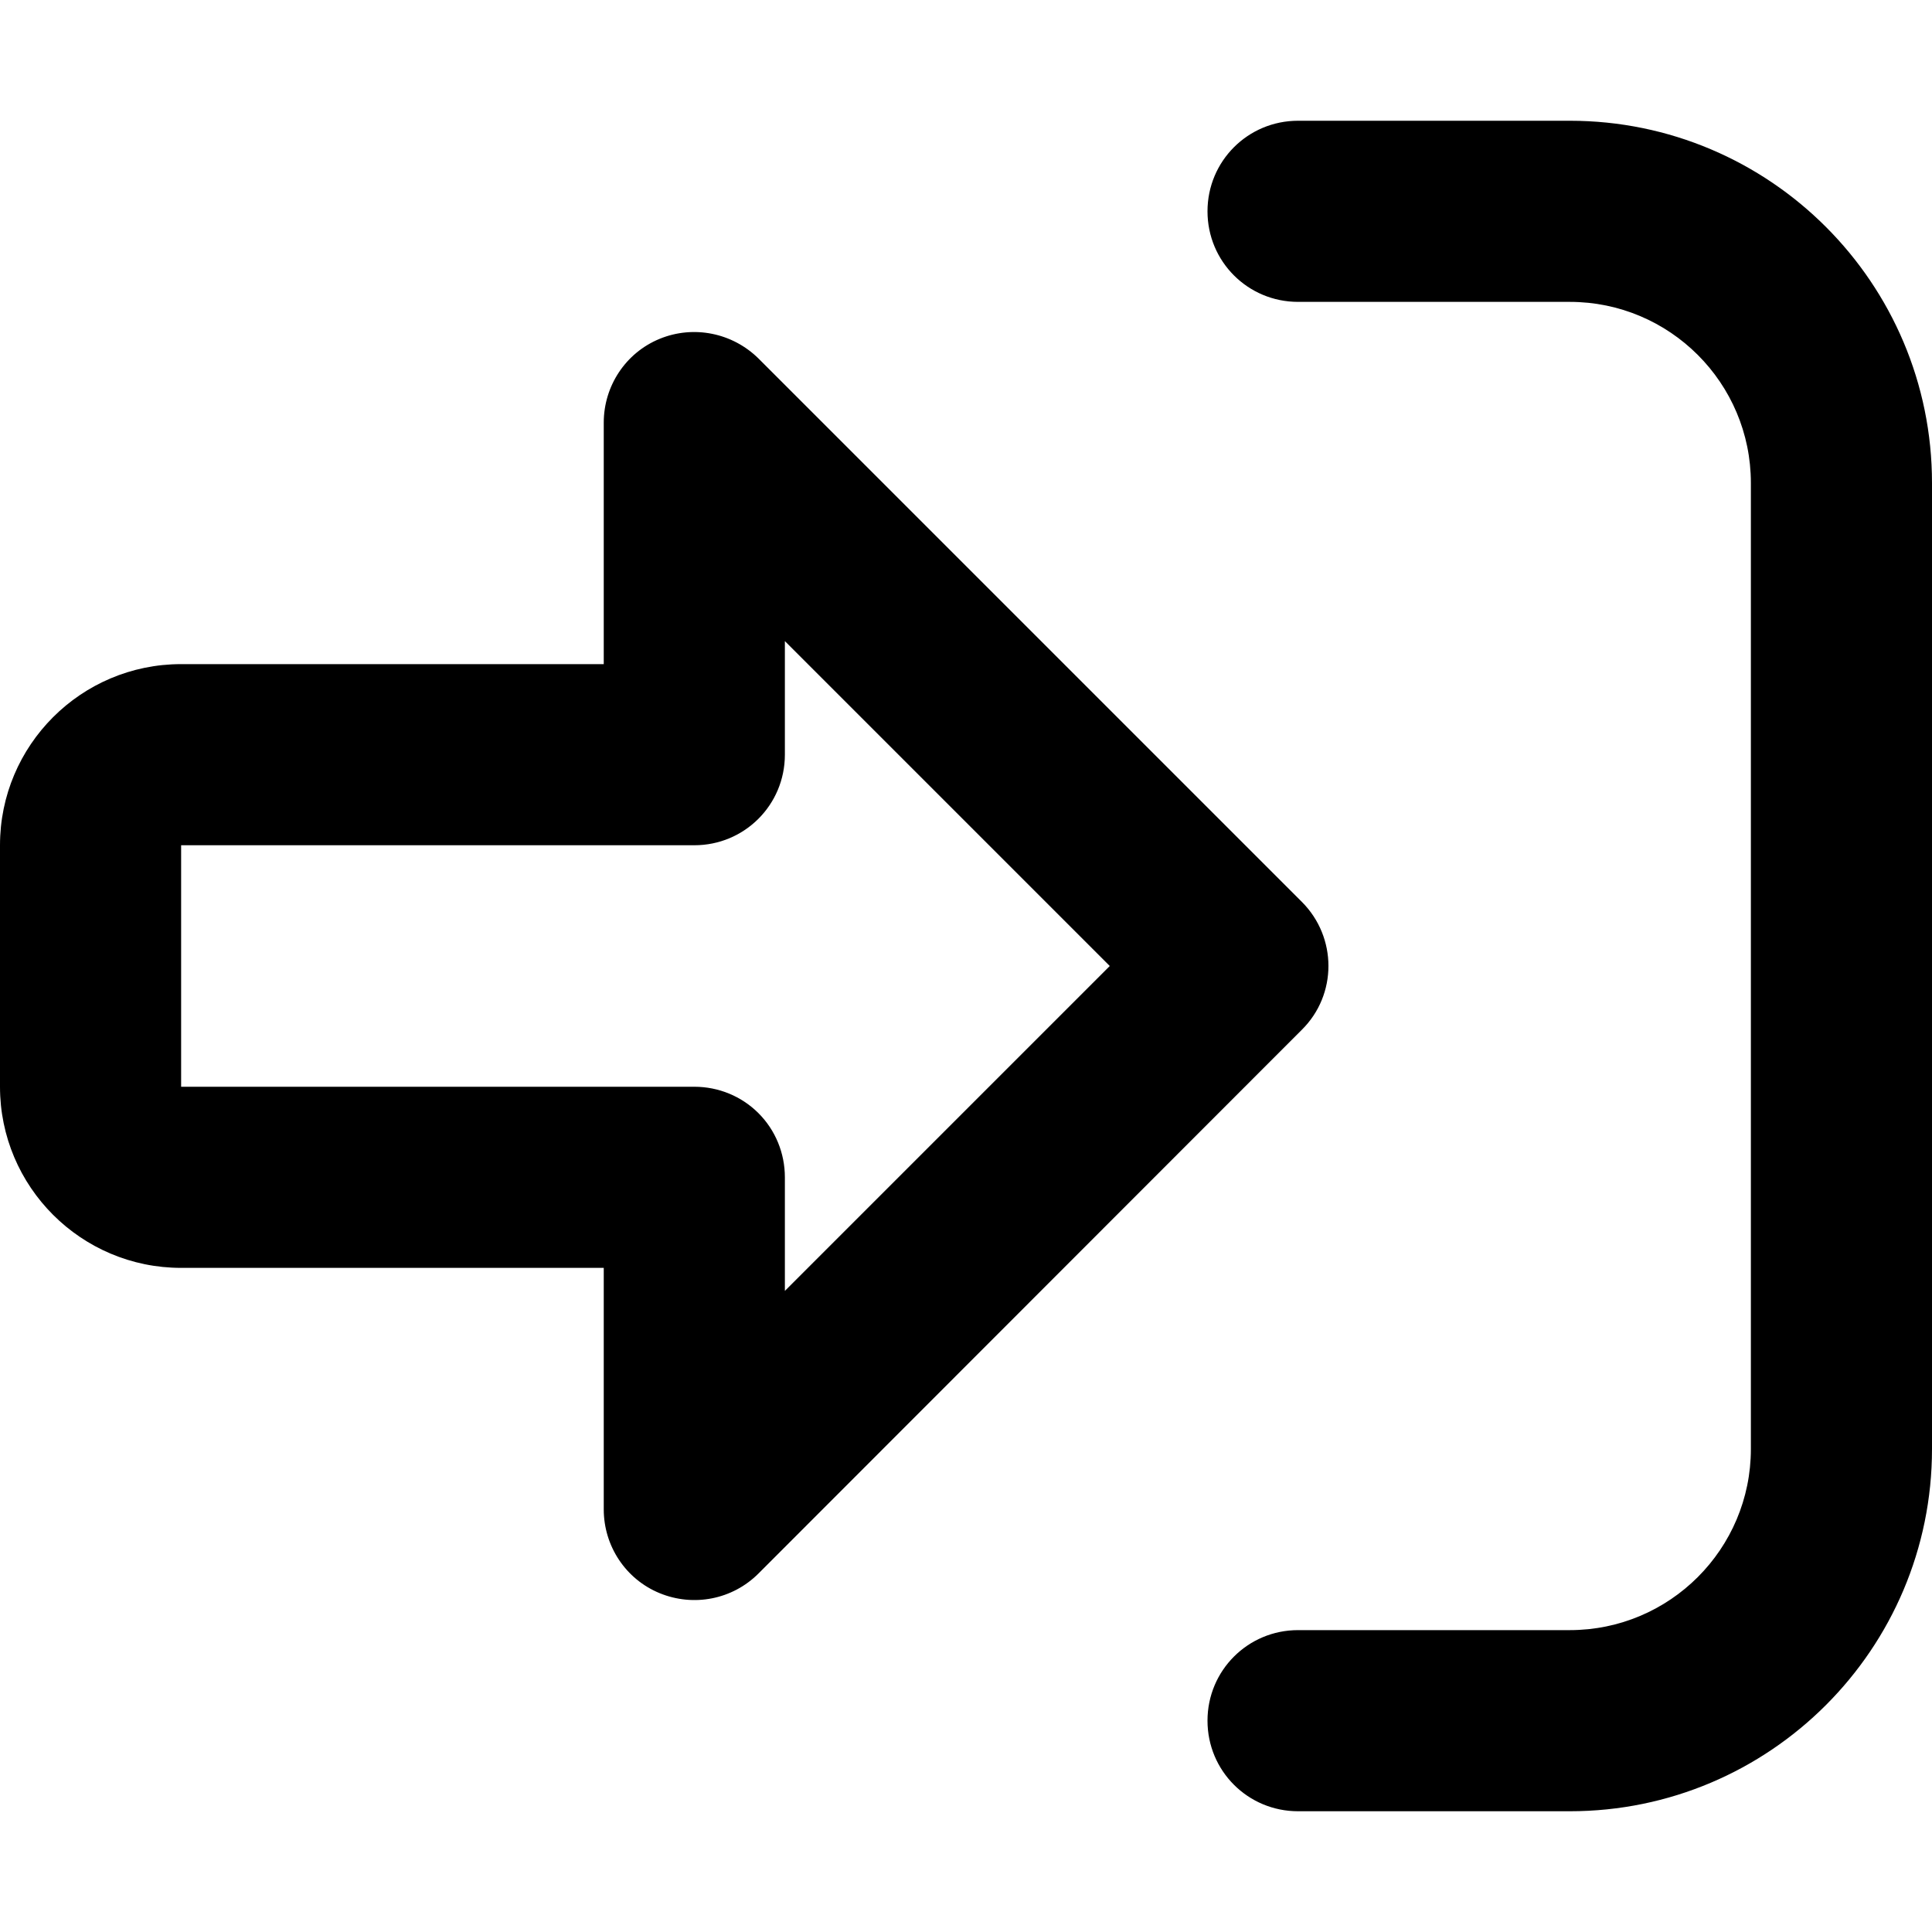 <svg xmlns="http://www.w3.org/2000/svg" viewBox="0 0 512 512"><!--! Font Awesome Pro 7.0.1 by @fontawesome - https://fontawesome.com License - https://fontawesome.com/license (Commercial License) Copyright 2025 Fonticons, Inc. --><path fill="currentColor" d="M201 95L345 239c9.4 9.4 9.4 24.6 0 33.9L201 417c-6.9 6.9-17.2 8.9-26.2 5.2S160 409.7 160 400l0-64-112 0c-26.5 0-48-21.5-48-48l0-64c0-26.5 21.5-48 48-48l112 0 0-64c0-9.7 5.8-18.5 14.8-22.2S194.1 88.2 201 95zm7 217l0 30.1 86.1-86.1-86.1-86.1 0 30.1c0 13.3-10.7 24-24 24l-136 0 0 64 136 0c6.4 0 12.5 2.5 17 7s7 10.6 7 17zM344 432l72 0c26.5 0 48-21.5 48-48l0-256c0-26.5-21.5-48-48-48l-72 0c-13.3 0-24-10.7-24-24s10.7-24 24-24l72 0c53 0 96 43 96 96l0 256c0 53-43 96-96 96l-72 0c-13.3 0-24-10.7-24-24s10.7-24 24-24z"/></svg>